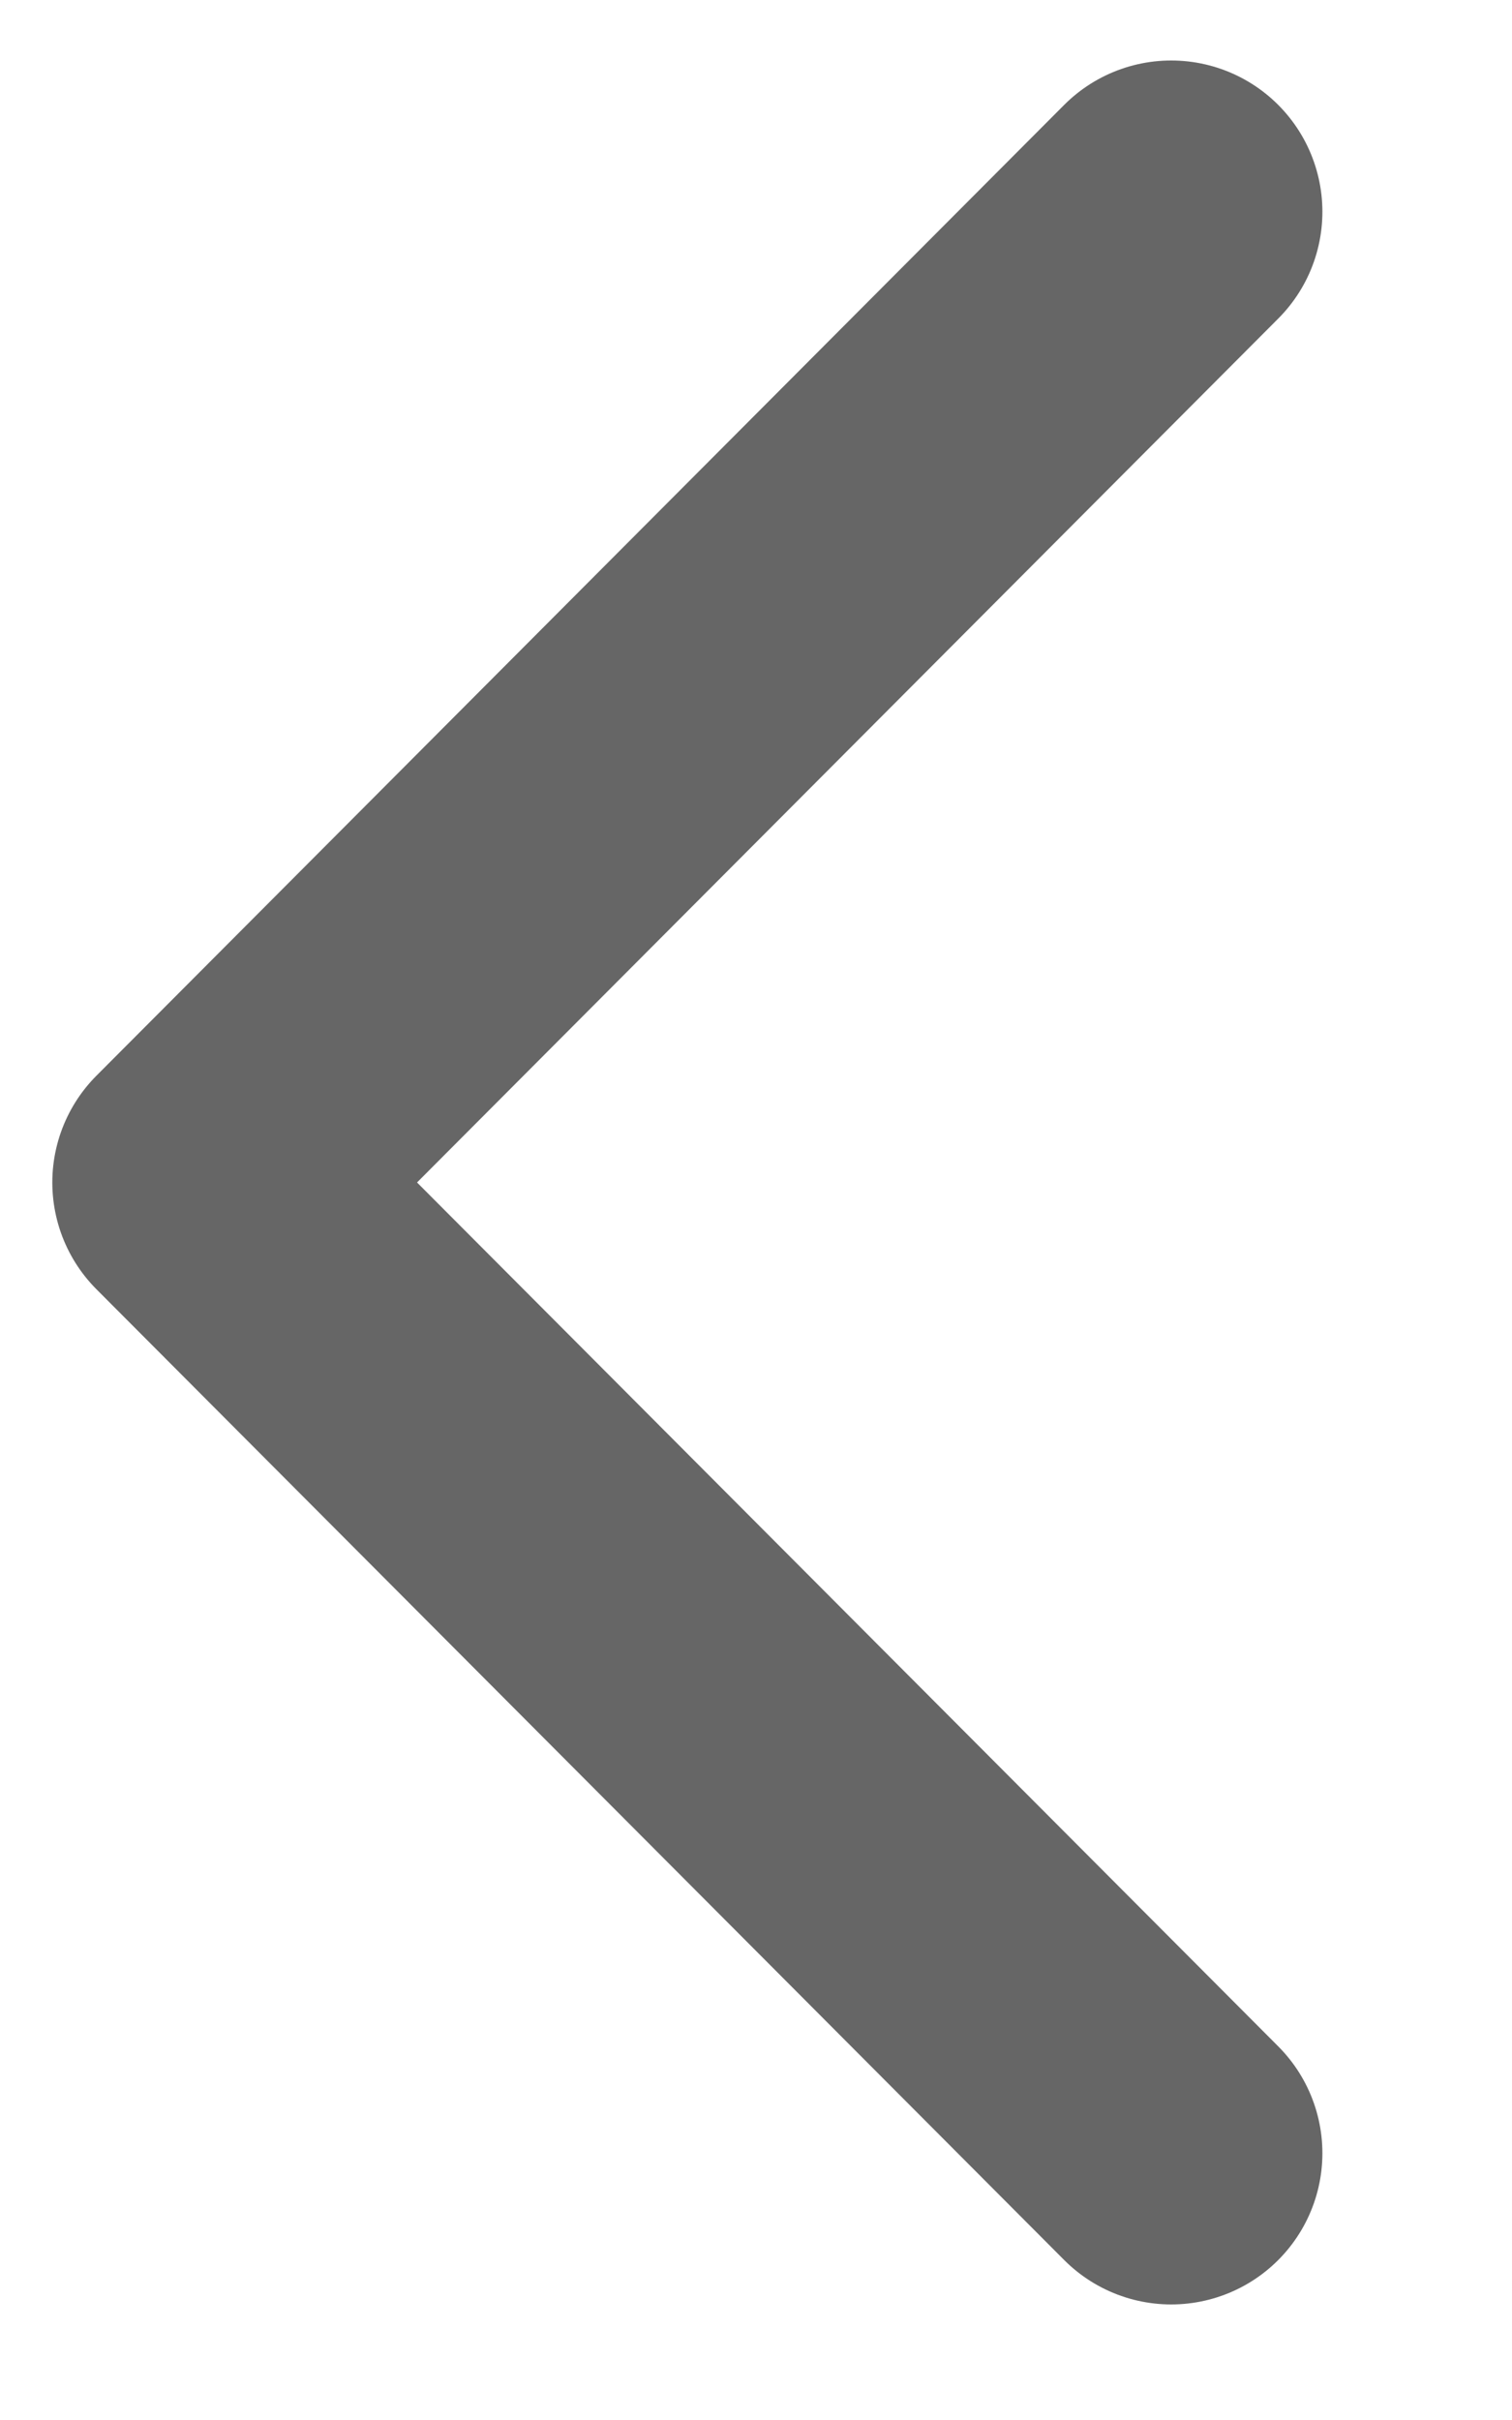 <svg width="5" height="8" viewBox="0 0 5 8" fill="none" xmlns="http://www.w3.org/2000/svg">
<path d="M3.873 7.118L0.673 3.909L3.873 0.7" stroke="#666666" stroke-linecap="round" stroke-linejoin="round"/>
</svg>
